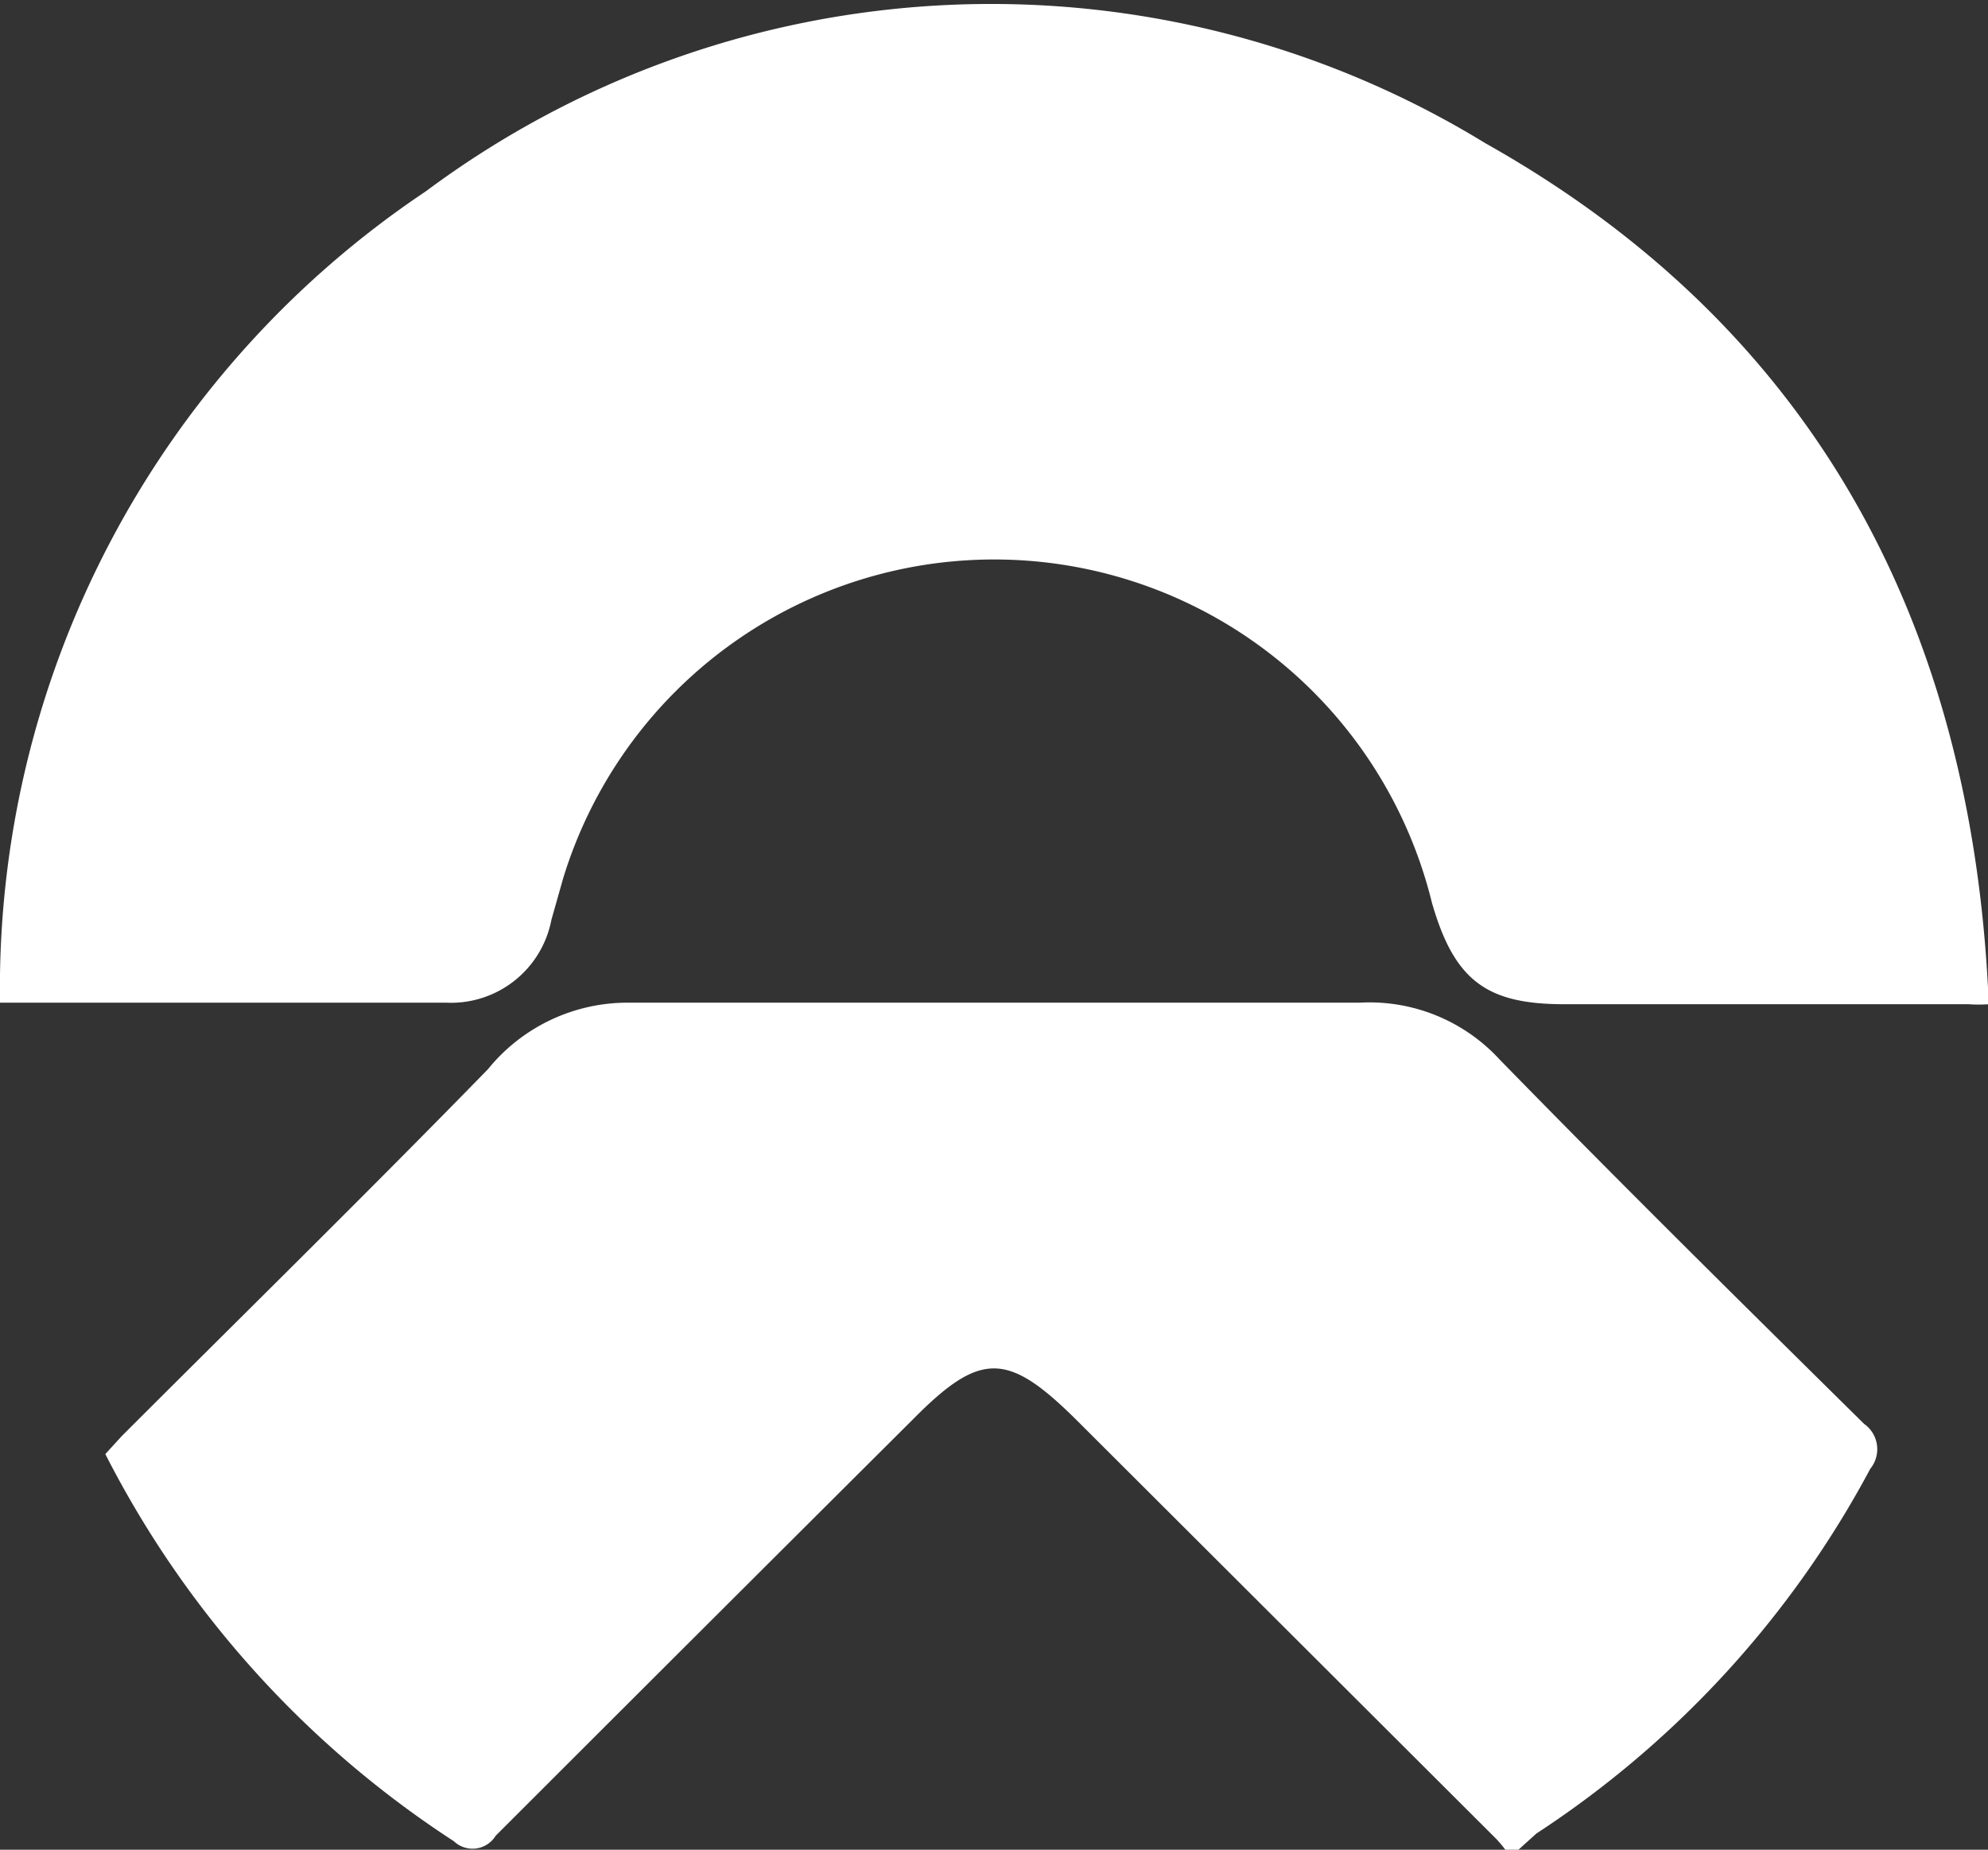 <svg id="Layer_2" data-name="Layer 2" xmlns="http://www.w3.org/2000/svg" viewBox="0 0 25.67 23.89"><rect x="0" y="0" width="25.67" height="23.89" fill="#333333" stroke="none"/><defs><style>.cls-1{fill:#fff;}</style></defs><path class="cls-1" d="M42.64,48a1.56,1.56,0,0,0-.16-.2l-5.43-5.42c-.88-.87-1.23-.88-2.1,0q-2.7,2.69-5.39,5.38a.35.35,0,0,1-.54.07,13,13,0,0,1-4.5-5l.21-.23c1.58-1.58,3.17-3.14,4.73-4.74A2.32,2.32,0,0,1,31.27,37q4.73,0,9.45,0a2.28,2.28,0,0,1,1.8.73c1.55,1.59,3.13,3.15,4.71,4.71a.4.4,0,0,1,.08.58A12.86,12.86,0,0,1,43,47.73L42.7,48Z" transform="translate(-23.16 -24.05)"/><path class="cls-1" d="M23.16,37a12.39,12.39,0,0,1,5.5-10.48,12.22,12.22,0,0,1,13.68-.62c4.27,2.4,6.3,6.25,6.5,11.12a1.86,1.86,0,0,1-.26,0c-1.74,0-3.48,0-5.22,0-1,0-1.42-.3-1.71-1.31a5.82,5.82,0,0,0-11.22-.31l-.15.53A1.32,1.32,0,0,1,28.92,37c-1.88,0-3.76,0-5.64,0Z" transform="translate(-23.16 -24.05)"/></svg>